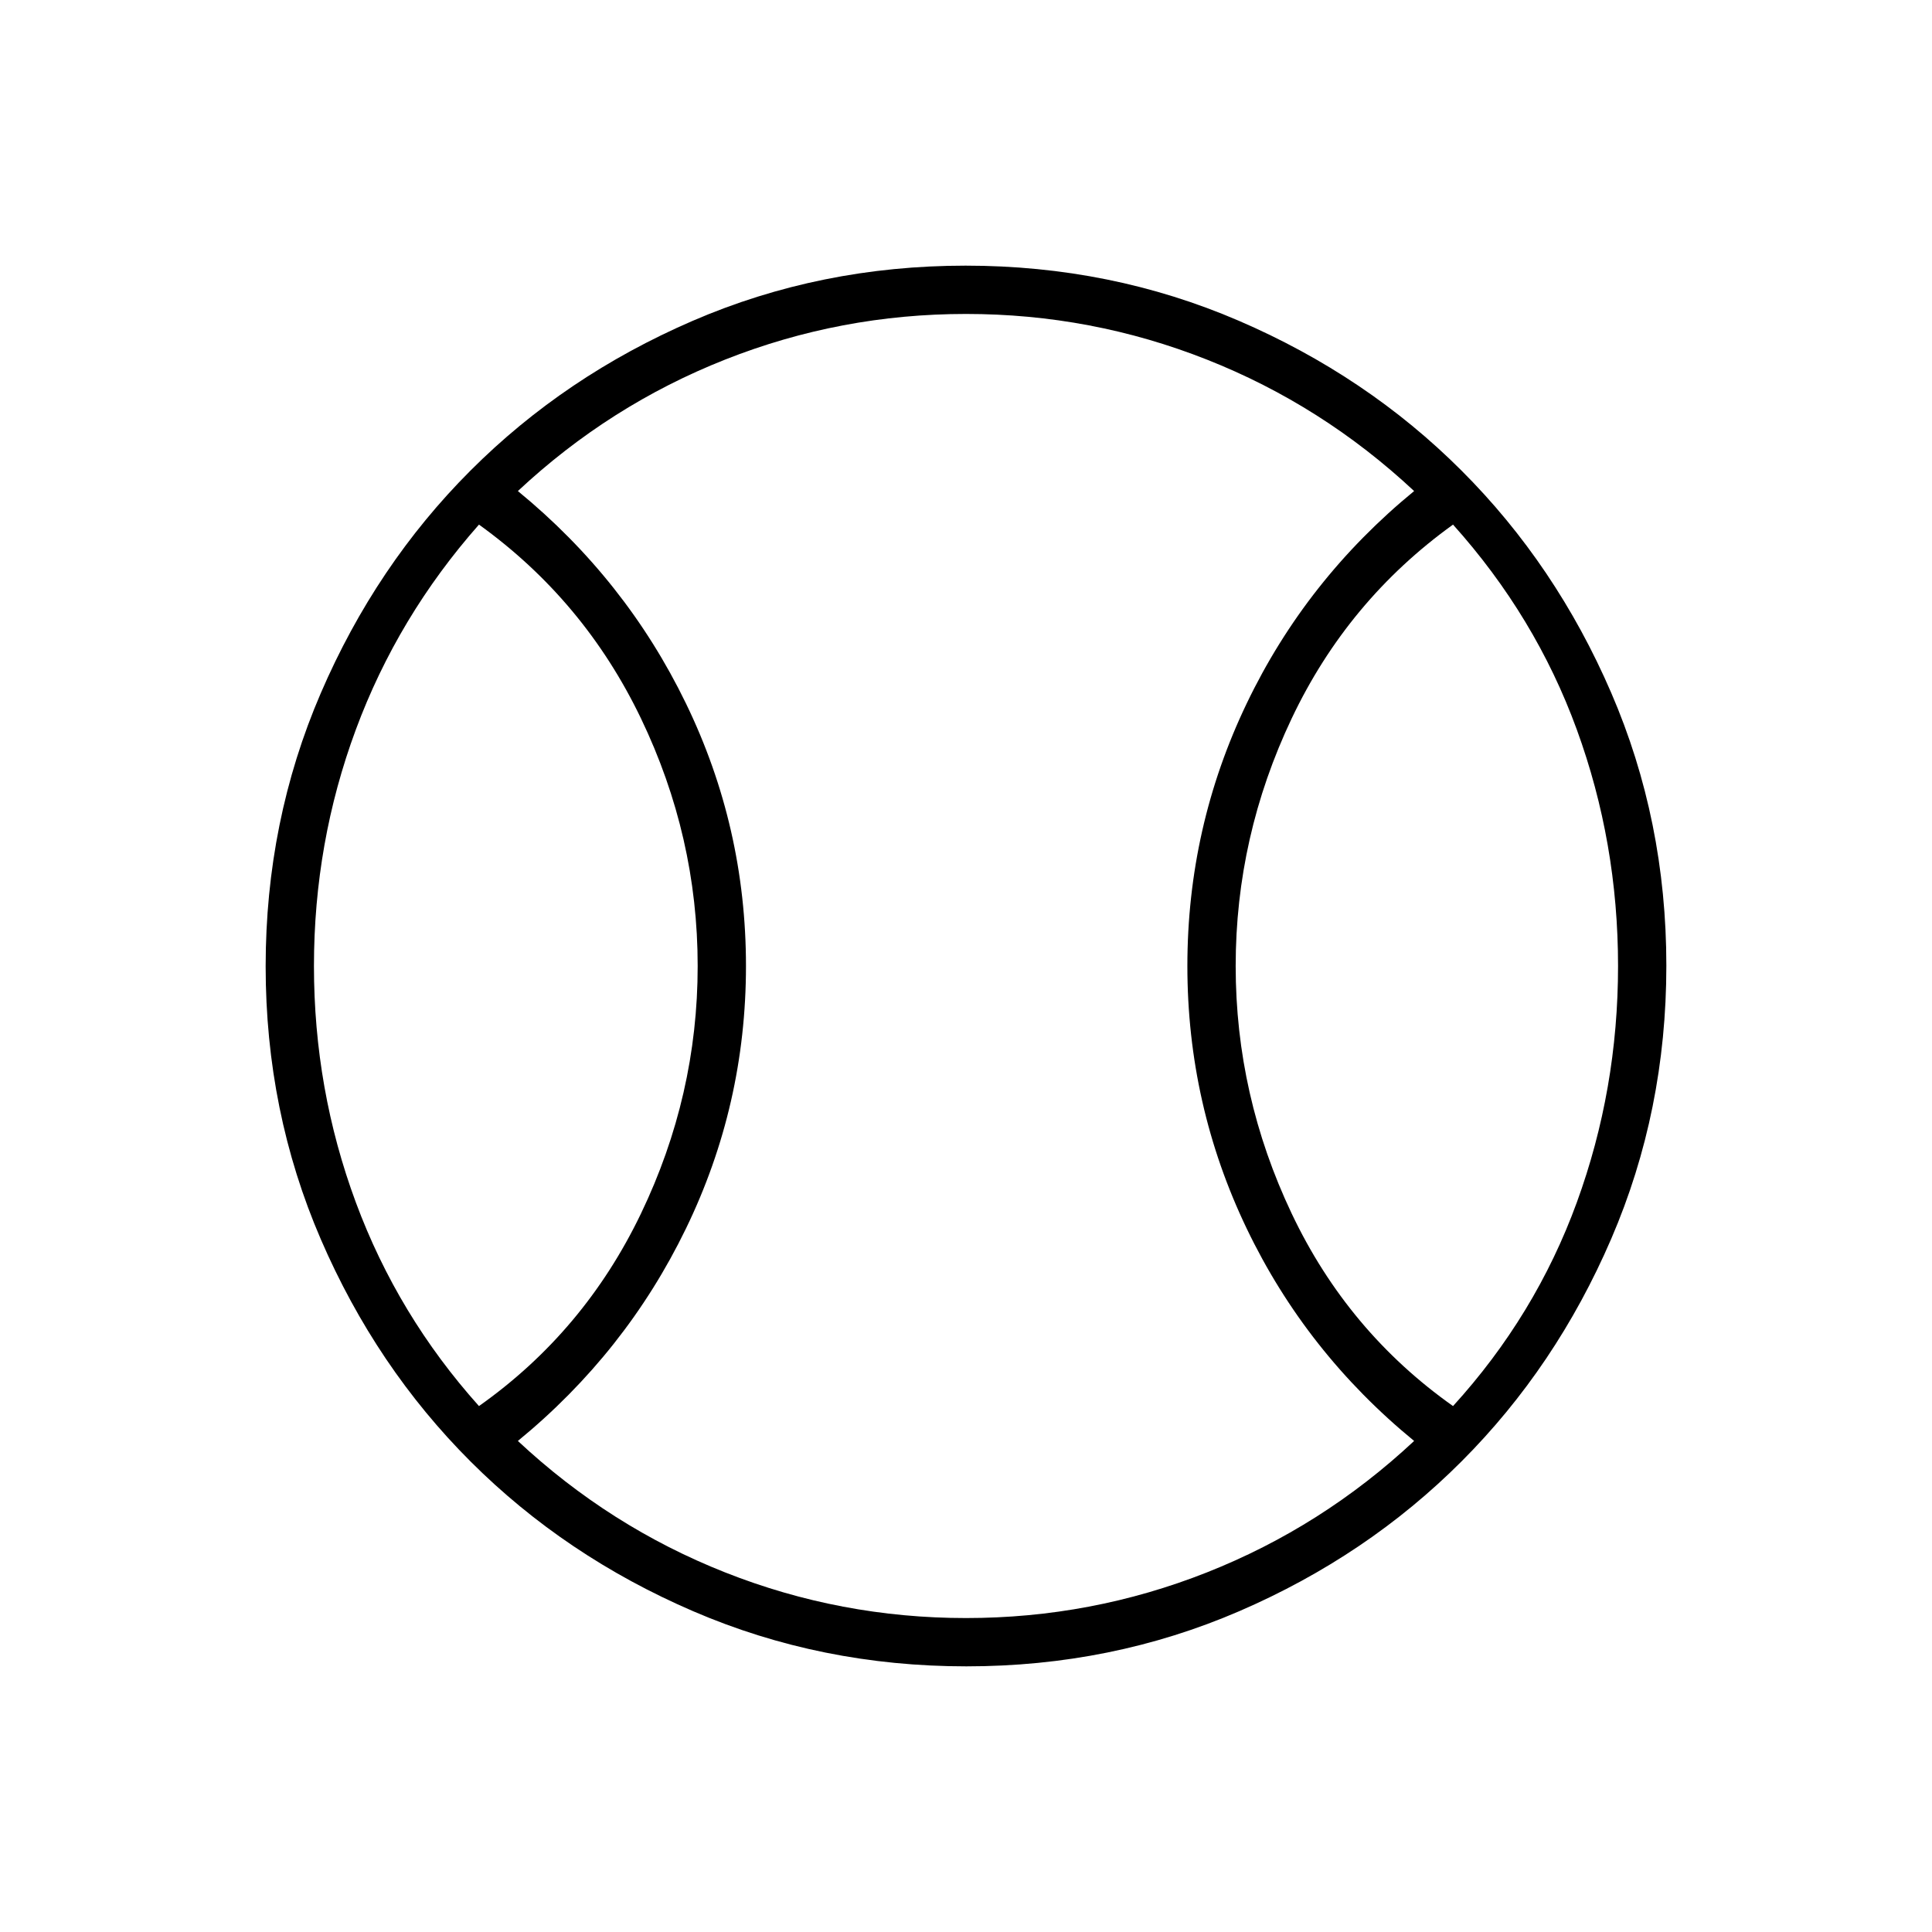 <svg xmlns="http://www.w3.org/2000/svg" height="40" viewBox="0 -960 960 960" width="40"><path d="M238-261.33q52.33-37 80.5-95.67t28.17-123q0-64.33-28.17-123T238-699.33q-40.33 45.66-61.17 101.83Q156-541.33 156-480t20.83 117.5q20.84 56.17 61.17 101.17ZM480-156q62.33 0 119.67-22.67 57.33-22.66 103-65.33Q649-288 619.5-349.5T590-480q0-69 29.5-130.5T702.67-716q-45.67-42.67-103-65.33Q542.33-804 480-804t-119.67 22.67Q303-758.67 257.33-716q53.67 44 83.5 105.5Q370.67-549 370.67-480t-29.84 130.5Q311-288 257.33-244q45.67 42.67 103 65.33Q417.67-156 480-156Zm242-105.33q41-45 61.5-101.17T804-480q0-61.33-20.5-117.5T722-699.33q-52.33 37.66-80.17 96.33Q614-544.33 614-480t27.83 123q27.84 58.67 80.17 95.67ZM480-480Zm.17 348q-72.17 0-135.73-27.39-63.56-27.39-110.57-74.35-47.02-46.96-74.44-110.43Q132-407.65 132-479.83q0-72.17 27.39-135.73 27.39-63.56 74.35-110.57 46.96-47.02 110.43-74.44Q407.65-828 479.83-828q72.17 0 135.73 27.39 63.56 27.39 110.57 74.35 47.02 46.96 74.44 110.43Q828-552.35 828-480.17q0 72.17-27.39 135.73-27.39 63.56-74.35 110.57-46.96 47.02-110.43 74.44Q552.35-132 480.17-132Z"/></svg>